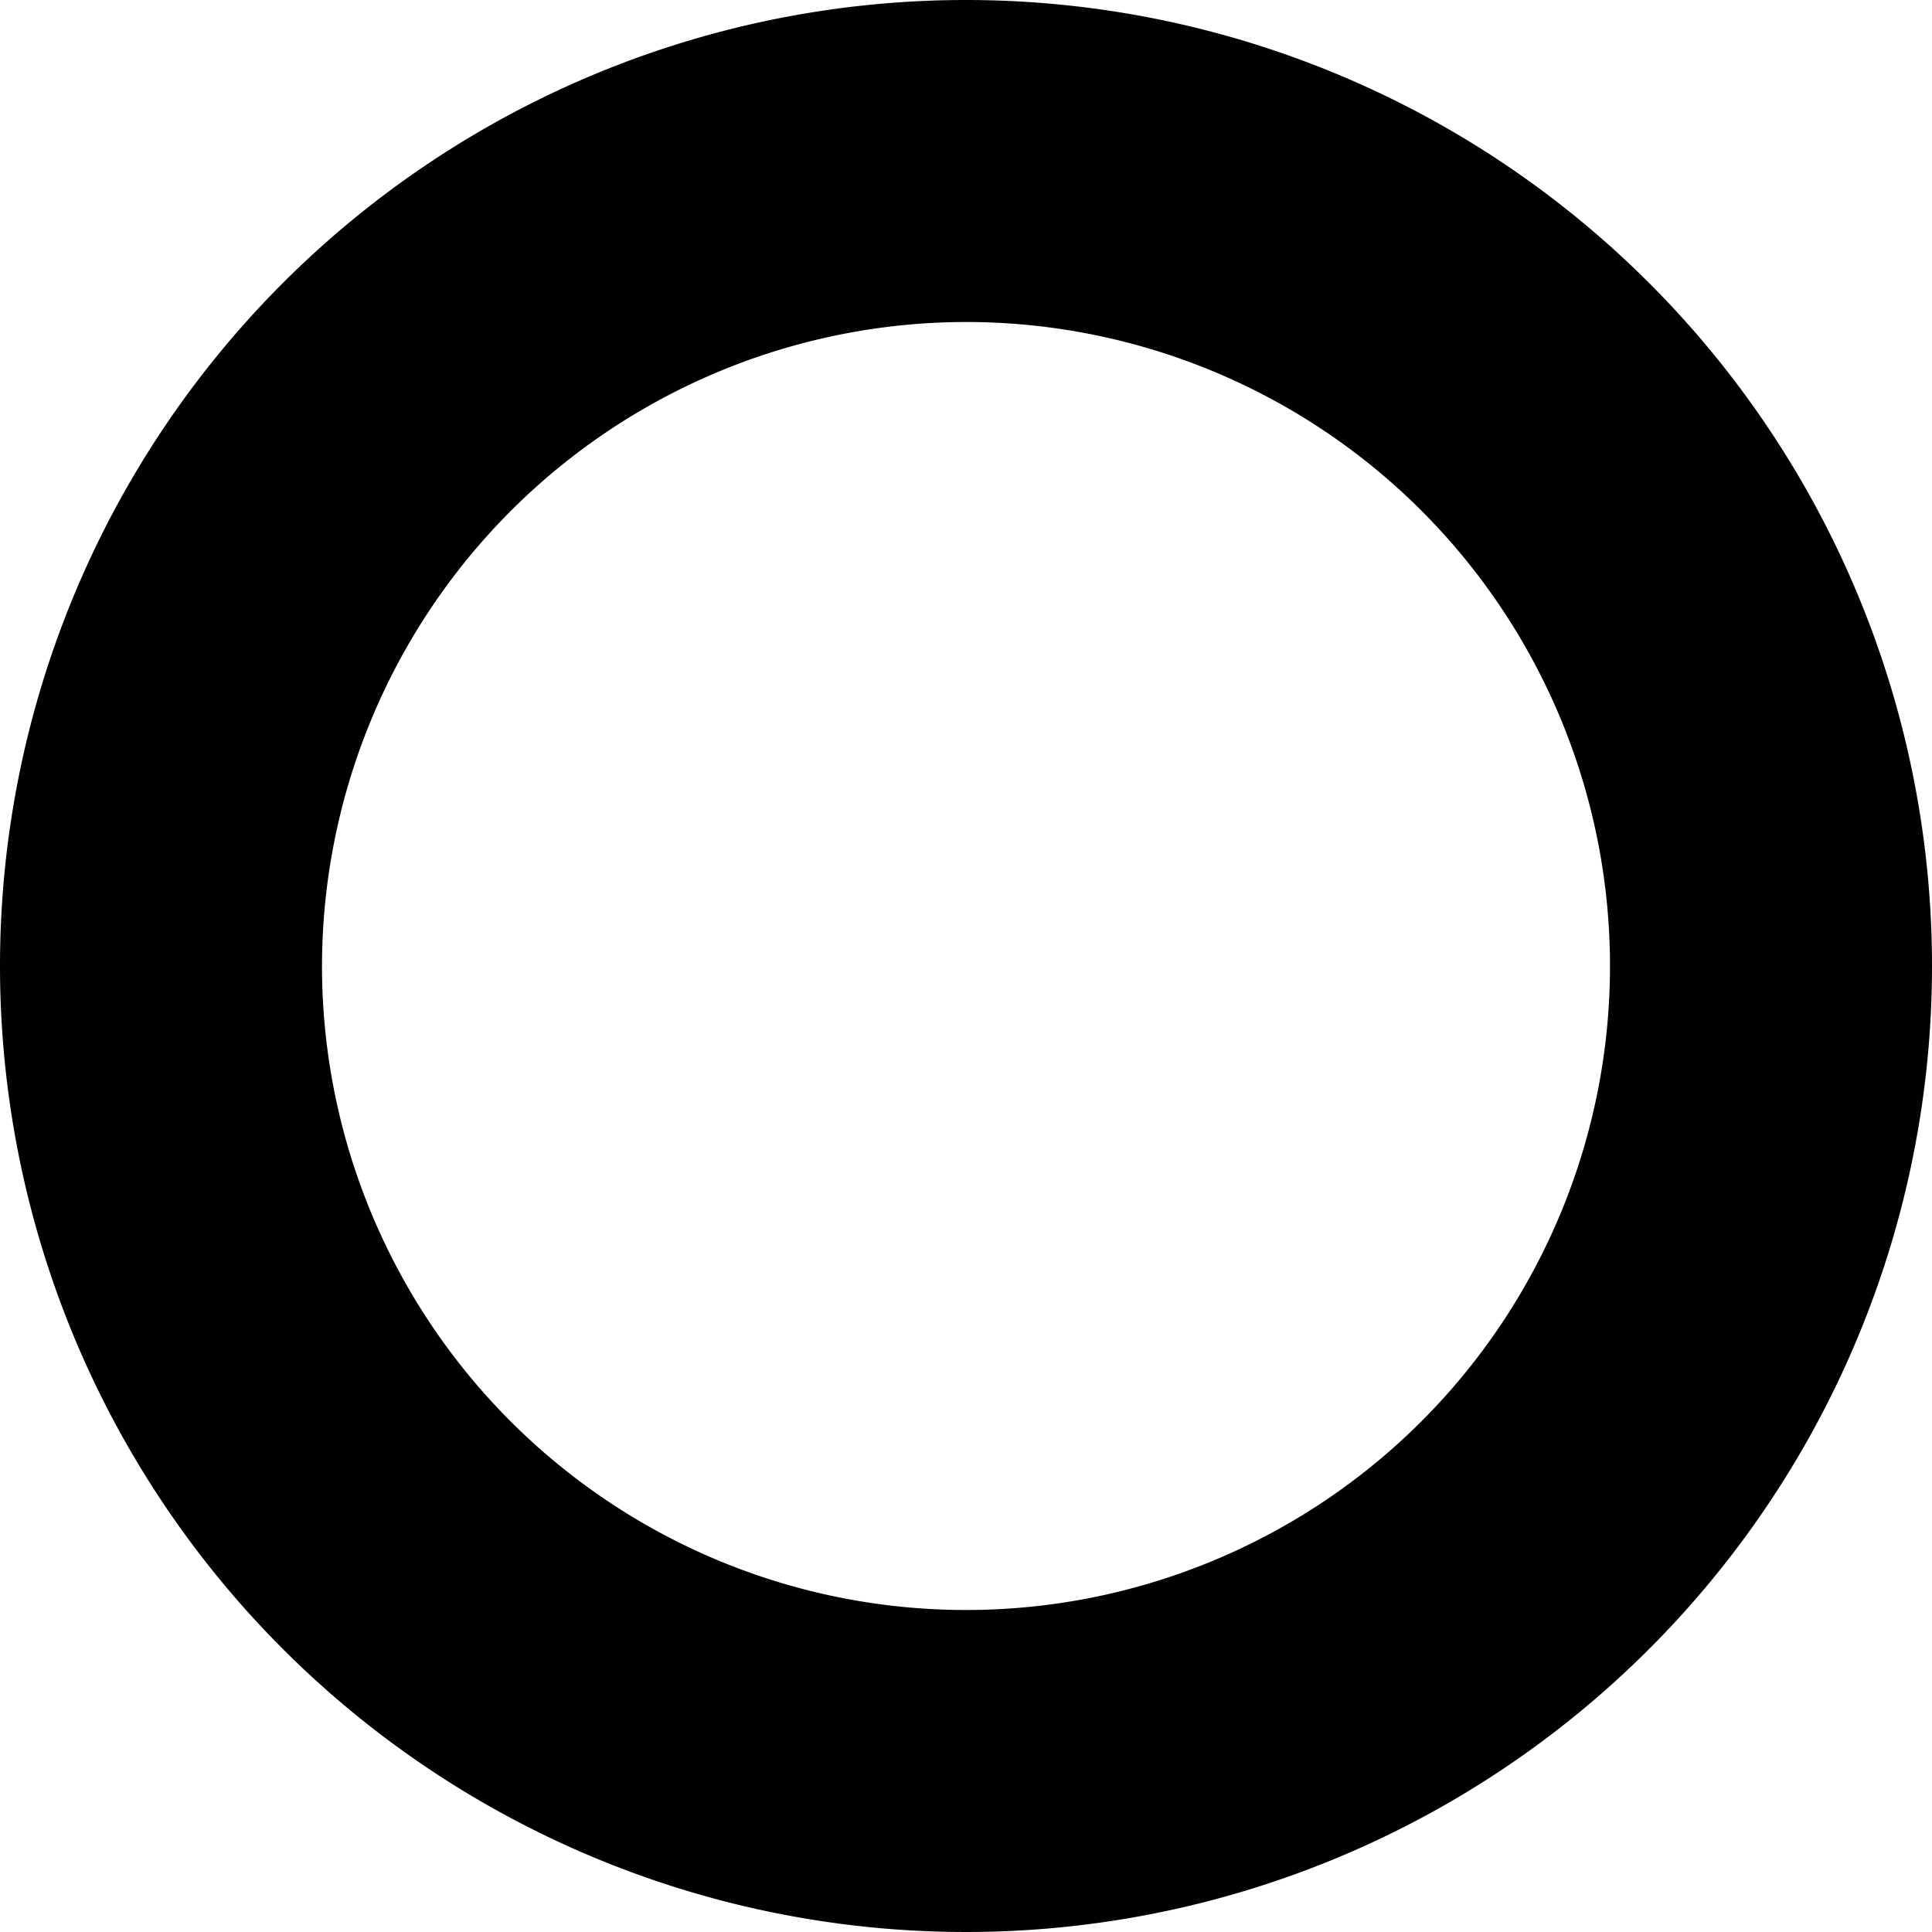 <svg xmlns="http://www.w3.org/2000/svg" width="12" height="12" viewBox="0 0 12 12">
  <title>smallDotOpen.icon</title>
  <path d="M6,2A4,4,0,1,1,2,6,4.005,4.005,0,0,1,6,2M6,0a6,6,0,1,0,6,6A6,6,0,0,0,6,0Z" fill="#010101"/>
</svg>
